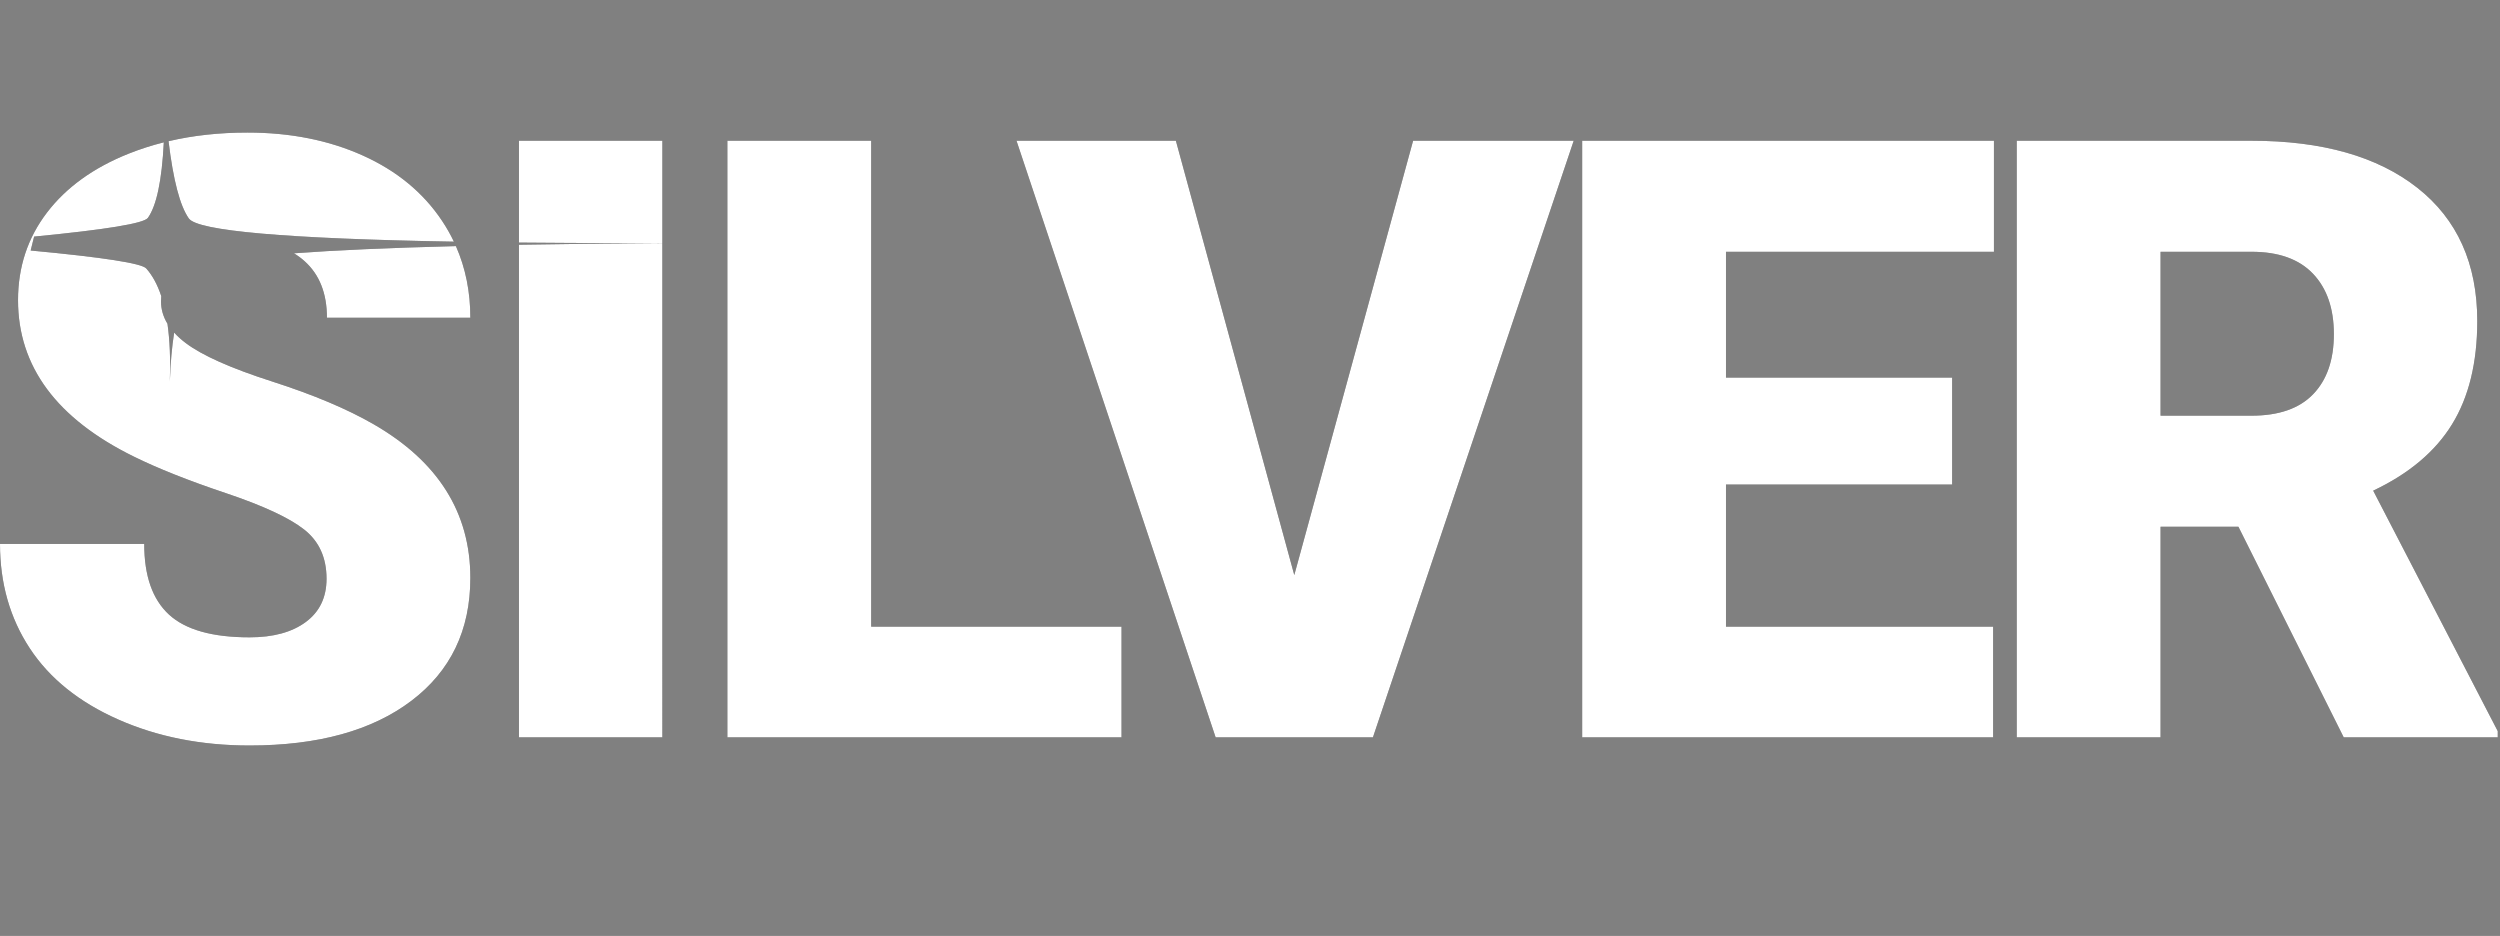 <?xml version="1.0" encoding="UTF-8"?>
<svg width="203px" height="76px" viewBox="0 0 203 76" version="1.1" xmlns="http://www.w3.org/2000/svg" xmlns:xlink="http://www.w3.org/1999/xlink">
    <rect x="0" y="0" width="203" height="76" fill="#808080" stroke="none"/>
    <title>Group 7 Copy</title>
    <defs>
        <path d="M12.007,6.929 C11.688,7.376 8.609,7.882 2.771,8.446 L2.489,9.578 C8.375,10.13 11.504,10.616 11.876,11.035 C12.381,11.604 12.787,12.352 13.095,13.281 C13.081,13.42 13.075,13.562 13.075,13.707 C13.075,14.343 13.249,14.949 13.598,15.524 C13.789,16.856 13.853,18.418 13.792,20.207 C13.842,18.721 13.958,17.399 14.142,16.241 C14.402,16.531 14.712,16.811 15.071,17.083 C16.401,18.093 18.741,19.135 22.09,20.211 C25.439,21.286 28.19,22.445 30.341,23.687 C35.575,26.704 38.192,30.862 38.192,36.163 C38.192,40.399 36.596,43.726 33.402,46.144 C30.208,48.561 25.828,49.77 20.261,49.77 C16.335,49.77 12.781,49.066 9.598,47.657 C6.415,46.249 4.02,44.319 2.412,41.869 C0.804,39.418 0,36.596 0,33.402 L11.711,33.402 C11.711,35.997 12.382,37.91 13.723,39.141 C15.065,40.372 17.244,40.987 20.261,40.987 C22.19,40.987 23.715,40.571 24.835,39.739 C25.955,38.908 26.515,37.738 26.515,36.23 C26.515,34.522 25.911,33.191 24.702,32.237 C23.493,31.284 21.37,30.297 18.331,29.276 C15.293,28.256 12.808,27.269 10.879,26.316 C4.602,23.233 1.464,18.996 1.464,13.607 C1.464,10.923 2.246,8.556 3.809,6.504 C5.373,4.452 7.585,2.856 10.446,1.713 C11.362,1.348 12.313,1.041 13.301,0.793 C13.144,3.895 12.713,5.94 12.007,6.929 Z M53.783,8.979 L53.784,49.105 L42.14,49.105 L42.14,9.11 C45.664,9.047 49.545,9.004 53.783,8.979 Z M70.74,0.665 L70.74,40.122 L91.068,40.122 L91.068,49.105 L59.063,49.105 L59.063,0.665 L70.74,0.665 Z M95.481,0.665 L105.096,35.93 L114.744,0.665 L127.785,0.665 L111.483,49.105 L98.708,49.105 L82.54,0.665 L95.481,0.665 Z M161.908,0.665 L161.908,9.681 L140.15,9.681 L140.15,19.895 L158.514,19.895 L158.514,28.578 L140.15,28.578 L140.15,40.122 L161.841,40.122 L161.841,49.105 L128.473,49.105 L128.473,0.665 L161.908,0.665 Z M182.823,0.665 C188.567,0.665 193.058,1.941 196.297,4.491 C199.535,7.042 201.154,10.646 201.154,15.304 C201.154,18.675 200.472,21.469 199.108,23.687 C197.744,25.905 195.609,27.702 192.703,29.077 L202.817,48.606 L202.817,49.105 L190.308,49.105 L181.758,32.005 L175.437,32.005 L175.437,49.105 L163.76,49.105 L163.76,0.665 L182.823,0.665 Z M182.823,9.681 L175.437,9.681 L175.437,22.989 L182.823,22.989 C185.041,22.989 186.71,22.406 187.83,21.242 C188.95,20.078 189.51,18.453 189.51,16.368 C189.51,14.283 188.944,12.648 187.813,11.461 C186.682,10.274 185.018,9.681 182.823,9.681 Z M38.192,15.037 L26.548,15.037 C26.548,13.064 25.944,11.533 24.735,10.446 C24.468,10.206 24.179,9.992 23.87,9.805 C27.193,9.555 31.577,9.36 37.02,9.22 C37.802,10.992 38.192,12.931 38.192,15.037 Z M53.784,0.665 L53.784,8.975 C53.622,8.976 53.462,8.976 53.302,8.976 L50.981,8.977 C47.825,8.974 44.877,8.96 42.139,8.933 L42.14,0.665 L53.784,0.665 Z M20.094,0 C23.576,0 26.698,0.621 29.459,1.863 C32.221,3.105 34.367,4.874 35.897,7.169 C36.26,7.714 36.58,8.277 36.857,8.859 C23.219,8.616 16.044,7.986 15.331,6.972 C14.613,5.951 14.065,3.861 13.686,0.701 C15.677,0.233 17.813,0 20.094,0 Z" id="path-1"></path>
    </defs>
    <g id="Page-1" stroke="none" stroke-width="1" fill="none" fill-rule="evenodd">
        <g id="Group-7-Copy">
            <g id="Group-4" transform="translate(0, 10.764)" fill-rule="nonzero">
                <g id="Combined-Shape">
                    <use fill="#333333" xlink:href="#path-1"></use>
                    <use fill="#FFFFFF" xlink:href="#path-1"></use>
                </g>
            </g>
            <rect id="Rectangle" x="0" y="0" width="203" height="76"></rect>
        </g>
    </g>
</svg>